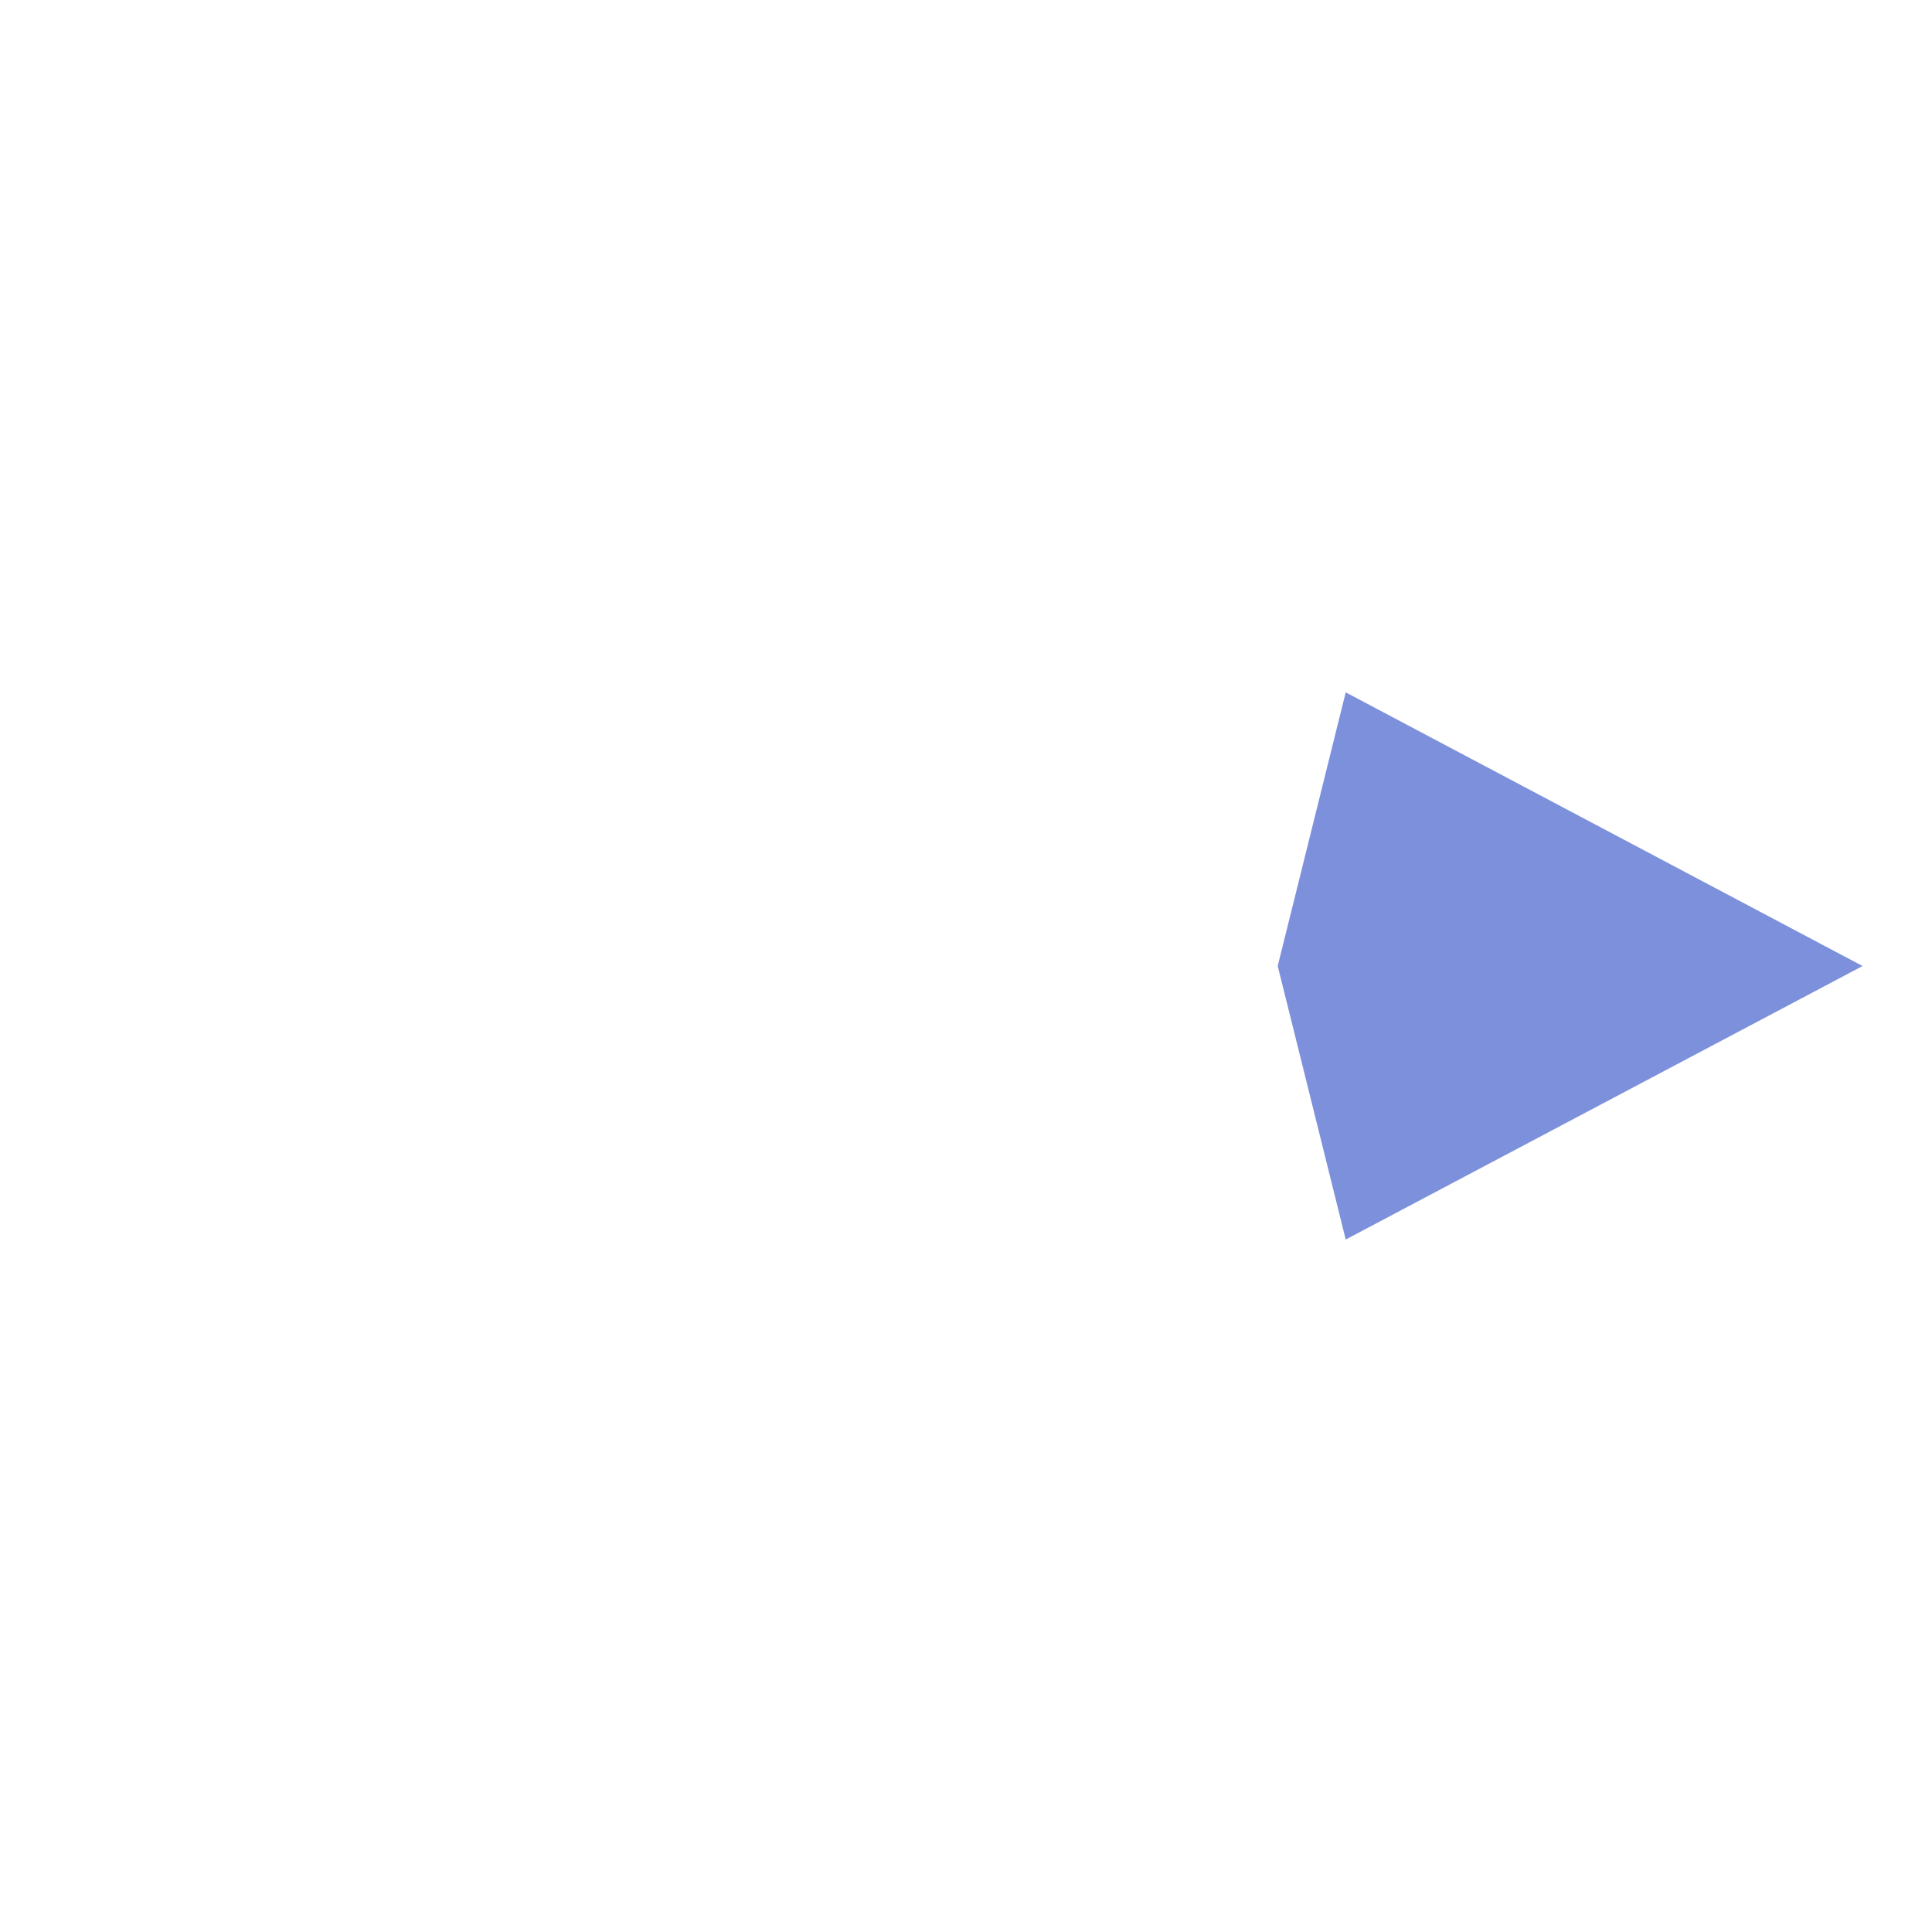 <svg width="22" height="22" viewBox="0 0 22 22" fill="none" xmlns="http://www.w3.org/2000/svg">
<path d="M15.986 12.633L15.58 11L15.986 9.366L19.072 11L15.986 12.633ZM19.211 10.926L19.211 10.926L19.211 10.926Z" fill="#7D90DC" stroke="#7D90DC" stroke-width="2"/>
</svg>
